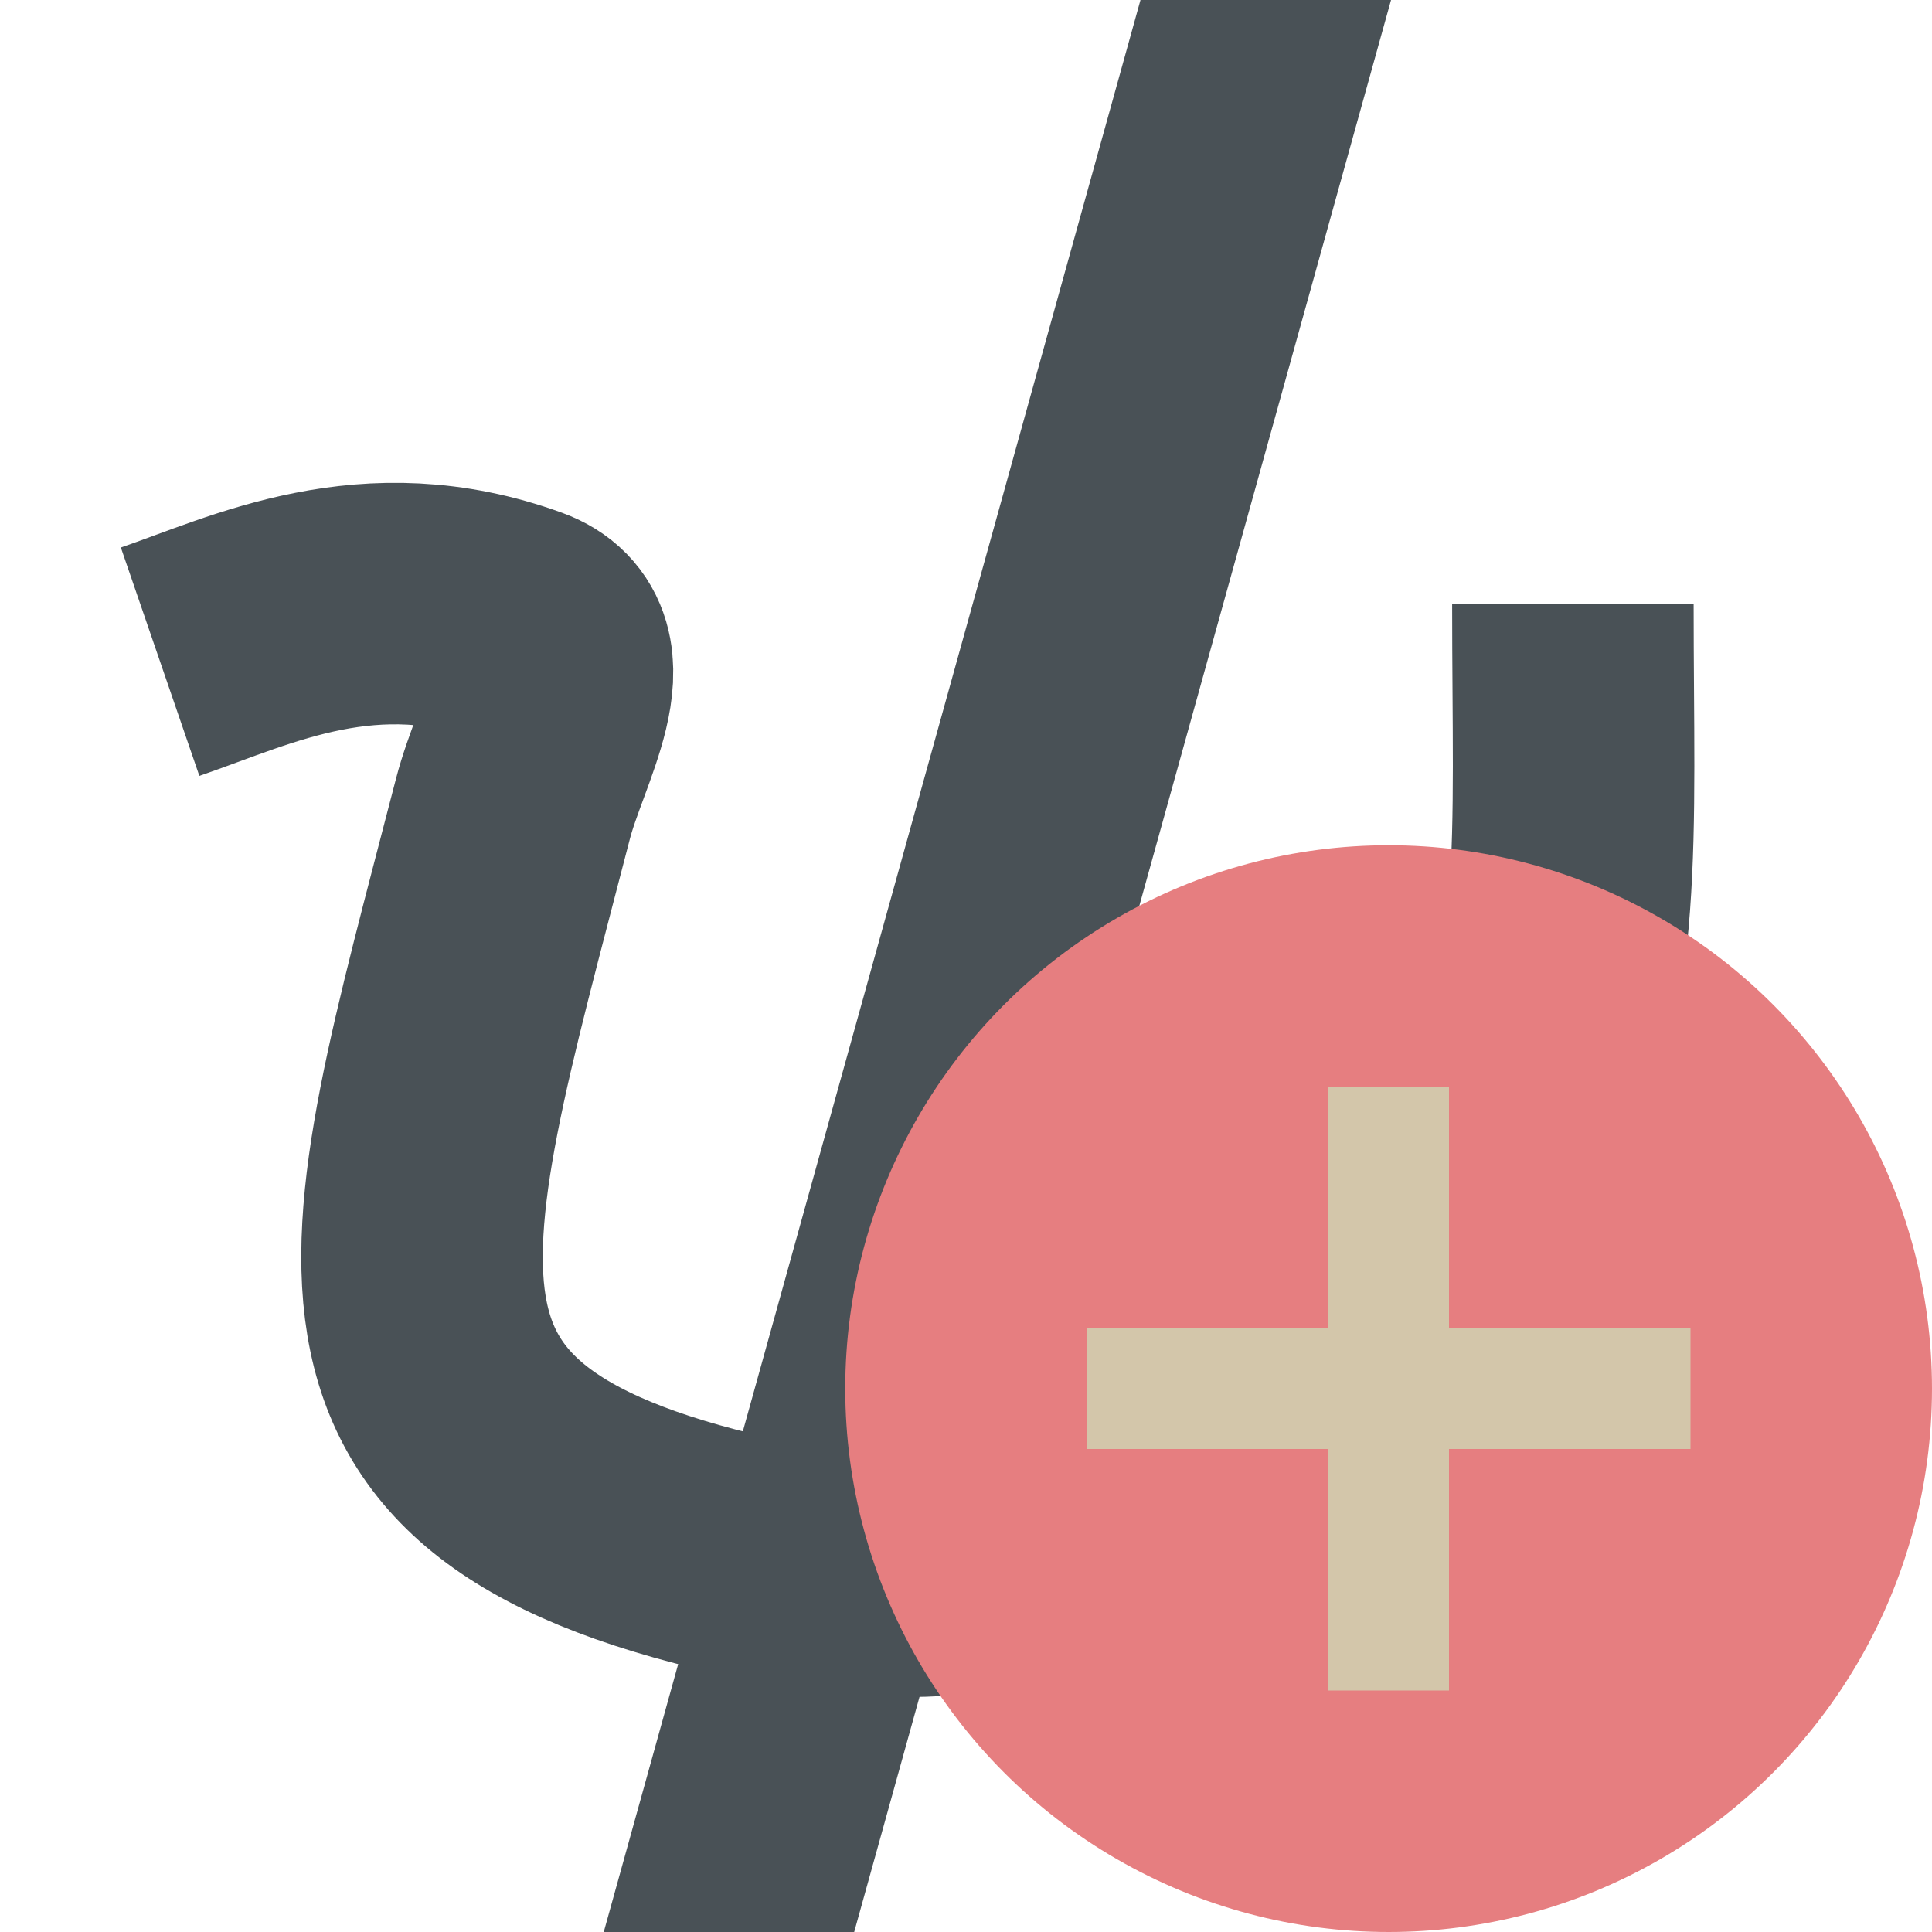 <svg xmlns="http://www.w3.org/2000/svg" width="16" height="16" version="1">
 <path style="fill:#495156" d="M 9.445,0 5,16 H 7.074 L 11.52,0 Z"/>
 <path style="fill:none;stroke-linejoin:round;stroke-width:2;stroke:#495156" d="M 1.326,5.48 C 2.094,5.216 3.056,4.73 4.312,5.186 4.868,5.388 4.394,6.131 4.248,6.698 3.251,10.556 2.626,12.2 6.519,12.96 9.592,13.56 12.015,11.164 12.506,9.604 13.126,8.057 13.026,7 13.026,5"/>
 <circle style="fill:#e67e80" cx="11.5" cy="11.5" r="4.5"/>
 <rect style="fill:#d3c6aa" width="1" height="5" x="11" y="9"/>
 <rect style="fill:#d3c6aa" width="1" height="5" x="11" y="-14" transform="rotate(90)"/>
</svg>

